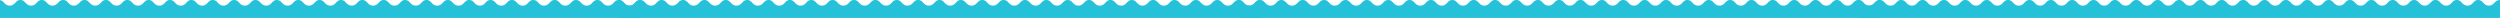 <svg xmlns="http://www.w3.org/2000/svg" width="2369" height="17" viewBox="0 0 2369 17">
  <g id="Group_3911" data-name="Group 3911" transform="translate(17818 6373)">
    <g id="Group_3909" data-name="Group 3909" transform="translate(-17818 -6373)">
      <g id="Group_3907" data-name="Group 3907">
        <g id="Group_3907-2" data-name="Group 3907" transform="translate(0 0)">
          <path id="Path_4639" data-name="Path 4639" d="M764.557-254.371a6.951,6.951,0,0,0-5.162,2.514c-1.311,1.378-2.665,2.8-5.389,2.8s-4.077-1.426-5.386-2.8c-1.233-1.3-2.4-2.523-4.735-2.523s-3.5,1.226-4.734,2.523c-1.31,1.378-2.664,2.8-5.387,2.8s-4.076-1.426-5.386-2.8c-1.233-1.3-2.4-2.523-4.735-2.523s-3.5,1.226-4.735,2.523c-1.31,1.378-2.665,2.8-5.388,2.8s-4.078-1.426-5.388-2.8c-1.233-1.3-2.4-2.523-4.736-2.523s-3.5,1.226-4.735,2.523c-1.31,1.378-2.665,2.8-5.389,2.8s-4.078-1.426-5.387-2.8c-1.233-1.3-2.4-2.523-4.735-2.523s-3.5,1.226-4.735,2.523c-1.309,1.378-2.663,2.8-5.387,2.8s-4.077-1.426-5.387-2.8c-1.233-1.3-2.4-2.523-4.735-2.523s-3.5,1.226-4.736,2.523c-1.309,1.378-2.664,2.8-5.387,2.8s-4.08-1.426-5.39-2.8c-1.232-1.3-2.4-2.523-4.736-2.523s-3.5,1.226-4.735,2.523c-1.309,1.378-2.664,2.8-5.387,2.8s-4.077-1.426-5.387-2.8c-1.232-1.3-2.4-2.523-4.735-2.523s-3.5,1.226-4.735,2.523c-1.311,1.378-2.665,2.8-5.388,2.8s-4.079-1.426-5.39-2.8c-1.233-1.3-2.4-2.523-4.736-2.523s-3.5,1.226-4.735,2.523c-1.311,1.378-2.665,2.8-5.389,2.8s-4.078-1.426-5.387-2.8c-1.233-1.3-2.4-2.523-4.735-2.523s-3.5,1.226-4.735,2.523c-1.31,1.378-2.665,2.8-5.388,2.8s-4.079-1.426-5.389-2.8c-1.234-1.3-2.4-2.523-4.738-2.523s-3.5,1.226-4.736,2.523c-1.31,1.378-2.664,2.8-5.388,2.8s-4.079-1.426-5.388-2.8c-1.232-1.3-2.4-2.523-4.736-2.523s-3.5,1.226-4.736,2.523c-1.31,1.378-2.664,2.8-5.388,2.8s-4.079-1.426-5.39-2.8c-1.232-1.3-2.4-2.523-4.736-2.523s-3.5,1.226-4.735,2.523c-1.31,1.378-2.665,2.8-5.388,2.8s-4.078-1.426-5.389-2.8c-1.232-1.3-2.4-2.523-4.736-2.523s-3.5,1.226-4.736,2.523c-1.311,1.378-2.666,2.8-5.39,2.8s-4.078-1.426-5.388-2.8c-1.233-1.3-2.4-2.523-4.736-2.523s-3.505,1.226-4.737,2.523c-1.31,1.378-2.666,2.8-5.39,2.8s-4.078-1.426-5.388-2.8c-1.233-1.3-2.4-2.523-4.736-2.523s-3.5,1.226-4.737,2.523c-1.31,1.378-2.665,2.8-5.388,2.8s-4.079-1.426-5.39-2.8c-1.233-1.3-2.4-2.523-4.737-2.523s-3.5,1.226-4.736,2.523c-1.311,1.378-2.666,2.8-5.389,2.8s-4.08-1.426-5.391-2.8c-1.233-1.3-2.4-2.523-4.737-2.523s-3.5,1.226-4.736,2.523c-1.31,1.378-2.666,2.8-5.389,2.8s-4.08-1.426-5.39-2.8c-1.234-1.3-2.4-2.523-4.738-2.523s-3.5,1.226-4.737,2.523c-1.31,1.378-2.665,2.8-5.388,2.8s-4.08-1.426-5.39-2.8c-1.233-1.3-2.4-2.523-4.738-2.523s-3.5,1.226-4.736,2.523c-1.311,1.378-2.666,2.8-5.39,2.8s-4.079-1.426-5.39-2.8c-1.233-1.3-2.4-2.523-4.736-2.523s-3.5,1.226-4.738,2.523c-1.31,1.378-2.666,2.8-5.39,2.8s-4.08-1.426-5.39-2.8c-1.234-1.3-2.4-2.523-4.738-2.523s-3.5,1.226-4.738,2.523c-1.31,1.378-2.665,2.8-5.389,2.8s-4.078-1.426-5.388-2.8c-1.232-1.3-2.4-2.523-4.735-2.523s-3.5,1.226-4.736,2.523c-1.31,1.378-2.665,2.8-5.388,2.8s-4.078-1.426-5.389-2.8c-1.232-1.3-2.4-2.523-4.735-2.523s-3.5,1.226-4.737,2.523c-1.311,1.378-2.666,2.8-5.39,2.8s-4.078-1.426-5.388-2.8c-1.233-1.3-2.4-2.523-4.736-2.523s-3.5,1.226-4.737,2.523c-1.31,1.378-2.666,2.8-5.391,2.8s-4.08-1.426-5.39-2.8c-1.233-1.3-2.4-2.523-4.738-2.523s-3.5,1.226-4.738,2.523c-1.31,1.378-2.665,2.8-5.389,2.8s-4.08-1.426-5.391-2.8c-1.233-1.3-2.4-2.523-4.737-2.523s-3.505,1.226-4.738,2.523c-1.311,1.378-2.667,2.8-5.391,2.8s-4.08-1.425-5.391-2.8c-1.234-1.3-2.4-2.523-4.74-2.523s-3.5,1.226-4.738,2.523c-1.311,1.378-2.666,2.8-5.39,2.8s-4.081-1.426-5.392-2.8c-1.233-1.3-2.4-2.523-4.738-2.523s-3.5,1.226-4.737,2.523c-1.311,1.378-2.666,2.8-5.39,2.8s-4.08-1.426-5.39-2.8c-1.233-1.3-2.4-2.523-4.737-2.523s-3.505,1.226-4.738,2.523c-1.311,1.378-2.667,2.8-5.392,2.8s-4.082-1.426-5.393-2.8a6.61,6.61,0,0,0-3.79-2.441v16.918h607C764.551-237.4,764.54-254.349,764.557-254.371Z" transform="translate(-157.557 254.38)" fill="#24c1d8"/>
        </g>
      </g>
      <g id="Group_3908" data-name="Group 3908" transform="translate(587.4)">
        <g id="Group_3907-3" data-name="Group 3907" transform="translate(0 0)">
          <path id="Path_4639-2" data-name="Path 4639" d="M764.557-254.371a6.951,6.951,0,0,0-5.162,2.514c-1.311,1.378-2.665,2.8-5.389,2.8s-4.077-1.426-5.386-2.8c-1.233-1.3-2.4-2.523-4.735-2.523s-3.5,1.226-4.734,2.523c-1.31,1.378-2.664,2.8-5.387,2.8s-4.076-1.426-5.386-2.8c-1.233-1.3-2.4-2.523-4.735-2.523s-3.5,1.226-4.735,2.523c-1.31,1.378-2.665,2.8-5.388,2.8s-4.078-1.426-5.388-2.8c-1.233-1.3-2.4-2.523-4.736-2.523s-3.5,1.226-4.735,2.523c-1.31,1.378-2.665,2.8-5.389,2.8s-4.078-1.426-5.387-2.8c-1.233-1.3-2.4-2.523-4.735-2.523s-3.5,1.226-4.735,2.523c-1.309,1.378-2.663,2.8-5.387,2.8s-4.077-1.426-5.387-2.8c-1.233-1.3-2.4-2.523-4.735-2.523s-3.5,1.226-4.736,2.523c-1.309,1.378-2.664,2.8-5.387,2.8s-4.08-1.426-5.39-2.8c-1.232-1.3-2.4-2.523-4.736-2.523s-3.5,1.226-4.735,2.523c-1.309,1.378-2.664,2.8-5.387,2.8s-4.077-1.426-5.387-2.8c-1.232-1.3-2.4-2.523-4.735-2.523s-3.5,1.226-4.735,2.523c-1.311,1.378-2.665,2.8-5.388,2.8s-4.079-1.426-5.39-2.8c-1.233-1.3-2.4-2.523-4.736-2.523s-3.5,1.226-4.735,2.523c-1.311,1.378-2.665,2.8-5.389,2.8s-4.078-1.426-5.387-2.8c-1.233-1.3-2.4-2.523-4.735-2.523s-3.5,1.226-4.735,2.523c-1.31,1.378-2.665,2.8-5.388,2.8s-4.079-1.426-5.389-2.8c-1.234-1.3-2.4-2.523-4.738-2.523s-3.5,1.226-4.736,2.523c-1.31,1.378-2.664,2.8-5.388,2.8s-4.079-1.426-5.388-2.8c-1.232-1.3-2.4-2.523-4.736-2.523s-3.5,1.226-4.736,2.523c-1.31,1.378-2.664,2.8-5.388,2.8s-4.079-1.426-5.39-2.8c-1.232-1.3-2.4-2.523-4.736-2.523s-3.5,1.226-4.735,2.523c-1.31,1.378-2.665,2.8-5.388,2.8s-4.078-1.426-5.389-2.8c-1.232-1.3-2.4-2.523-4.736-2.523s-3.5,1.226-4.736,2.523c-1.311,1.378-2.666,2.8-5.39,2.8s-4.078-1.426-5.388-2.8c-1.233-1.3-2.4-2.523-4.736-2.523s-3.505,1.226-4.737,2.523c-1.31,1.378-2.666,2.8-5.39,2.8s-4.078-1.426-5.388-2.8c-1.233-1.3-2.4-2.523-4.736-2.523s-3.5,1.226-4.737,2.523c-1.31,1.378-2.665,2.8-5.388,2.8s-4.079-1.426-5.39-2.8c-1.233-1.3-2.4-2.523-4.737-2.523s-3.5,1.226-4.736,2.523c-1.311,1.378-2.666,2.8-5.389,2.8s-4.08-1.426-5.391-2.8c-1.233-1.3-2.4-2.523-4.737-2.523s-3.5,1.226-4.736,2.523c-1.31,1.378-2.666,2.8-5.389,2.8s-4.08-1.426-5.39-2.8c-1.234-1.3-2.4-2.523-4.738-2.523s-3.5,1.226-4.737,2.523c-1.31,1.378-2.665,2.8-5.388,2.8s-4.08-1.426-5.39-2.8c-1.233-1.3-2.4-2.523-4.738-2.523s-3.5,1.226-4.736,2.523c-1.311,1.378-2.666,2.8-5.39,2.8s-4.079-1.426-5.39-2.8c-1.233-1.3-2.4-2.523-4.736-2.523s-3.5,1.226-4.738,2.523c-1.31,1.378-2.666,2.8-5.39,2.8s-4.08-1.426-5.39-2.8c-1.234-1.3-2.4-2.523-4.738-2.523s-3.5,1.226-4.738,2.523c-1.31,1.378-2.665,2.8-5.389,2.8s-4.078-1.426-5.388-2.8c-1.232-1.3-2.4-2.523-4.735-2.523s-3.5,1.226-4.736,2.523c-1.31,1.378-2.665,2.8-5.388,2.8s-4.078-1.426-5.389-2.8c-1.232-1.3-2.4-2.523-4.735-2.523s-3.5,1.226-4.737,2.523c-1.311,1.378-2.666,2.8-5.39,2.8s-4.078-1.426-5.388-2.8c-1.233-1.3-2.4-2.523-4.736-2.523s-3.5,1.226-4.737,2.523c-1.31,1.378-2.666,2.8-5.391,2.8s-4.08-1.426-5.39-2.8c-1.233-1.3-2.4-2.523-4.738-2.523s-3.5,1.226-4.738,2.523c-1.31,1.378-2.665,2.8-5.389,2.8s-4.08-1.426-5.391-2.8c-1.233-1.3-2.4-2.523-4.737-2.523s-3.505,1.226-4.738,2.523c-1.311,1.378-2.667,2.8-5.391,2.8s-4.08-1.425-5.391-2.8c-1.234-1.3-2.4-2.523-4.74-2.523s-3.5,1.226-4.738,2.523c-1.311,1.378-2.666,2.8-5.39,2.8s-4.081-1.426-5.392-2.8c-1.233-1.3-2.4-2.523-4.738-2.523s-3.5,1.226-4.737,2.523c-1.311,1.378-2.666,2.8-5.39,2.8s-4.08-1.426-5.39-2.8c-1.233-1.3-2.4-2.523-4.737-2.523s-3.505,1.226-4.738,2.523c-1.311,1.378-2.667,2.8-5.392,2.8s-4.082-1.426-5.393-2.8a6.61,6.61,0,0,0-3.79-2.441v16.918h607C764.551-237.4,764.54-254.349,764.557-254.371Z" transform="translate(-157.557 254.38)" fill="#24c1d8"/>
        </g>
      </g>
    </g>
    <g id="Group_3910" data-name="Group 3910" transform="translate(-16643.4 -6373)">
      <g id="Group_3907-4" data-name="Group 3907">
        <g id="Group_3907-5" data-name="Group 3907" transform="translate(0 0)">
          <path id="Path_4639-3" data-name="Path 4639" d="M764.557-254.371a6.951,6.951,0,0,0-5.162,2.514c-1.311,1.378-2.665,2.8-5.389,2.8s-4.077-1.426-5.386-2.8c-1.233-1.3-2.4-2.523-4.735-2.523s-3.5,1.226-4.734,2.523c-1.31,1.378-2.664,2.8-5.387,2.8s-4.076-1.426-5.386-2.8c-1.233-1.3-2.4-2.523-4.735-2.523s-3.5,1.226-4.735,2.523c-1.31,1.378-2.665,2.8-5.388,2.8s-4.078-1.426-5.388-2.8c-1.233-1.3-2.4-2.523-4.736-2.523s-3.5,1.226-4.735,2.523c-1.31,1.378-2.665,2.8-5.389,2.8s-4.078-1.426-5.387-2.8c-1.233-1.3-2.4-2.523-4.735-2.523s-3.5,1.226-4.735,2.523c-1.309,1.378-2.663,2.8-5.387,2.8s-4.077-1.426-5.387-2.8c-1.233-1.3-2.4-2.523-4.735-2.523s-3.5,1.226-4.736,2.523c-1.309,1.378-2.664,2.8-5.387,2.8s-4.08-1.426-5.39-2.8c-1.232-1.3-2.4-2.523-4.736-2.523s-3.5,1.226-4.735,2.523c-1.309,1.378-2.664,2.8-5.387,2.8s-4.077-1.426-5.387-2.8c-1.232-1.3-2.4-2.523-4.735-2.523s-3.5,1.226-4.735,2.523c-1.311,1.378-2.665,2.8-5.388,2.8s-4.079-1.426-5.39-2.8c-1.233-1.3-2.4-2.523-4.736-2.523s-3.5,1.226-4.735,2.523c-1.311,1.378-2.665,2.8-5.389,2.8s-4.078-1.426-5.387-2.8c-1.233-1.3-2.4-2.523-4.735-2.523s-3.5,1.226-4.735,2.523c-1.31,1.378-2.665,2.8-5.388,2.8s-4.079-1.426-5.389-2.8c-1.234-1.3-2.4-2.523-4.738-2.523s-3.5,1.226-4.736,2.523c-1.31,1.378-2.664,2.8-5.388,2.8s-4.079-1.426-5.388-2.8c-1.232-1.3-2.4-2.523-4.736-2.523s-3.5,1.226-4.736,2.523c-1.31,1.378-2.664,2.8-5.388,2.8s-4.079-1.426-5.39-2.8c-1.232-1.3-2.4-2.523-4.736-2.523s-3.5,1.226-4.735,2.523c-1.31,1.378-2.665,2.8-5.388,2.8s-4.078-1.426-5.389-2.8c-1.232-1.3-2.4-2.523-4.736-2.523s-3.5,1.226-4.736,2.523c-1.311,1.378-2.666,2.8-5.39,2.8s-4.078-1.426-5.388-2.8c-1.233-1.3-2.4-2.523-4.736-2.523s-3.505,1.226-4.737,2.523c-1.31,1.378-2.666,2.8-5.39,2.8s-4.078-1.426-5.388-2.8c-1.233-1.3-2.4-2.523-4.736-2.523s-3.5,1.226-4.737,2.523c-1.31,1.378-2.665,2.8-5.388,2.8s-4.079-1.426-5.39-2.8c-1.233-1.3-2.4-2.523-4.737-2.523s-3.5,1.226-4.736,2.523c-1.311,1.378-2.666,2.8-5.389,2.8s-4.08-1.426-5.391-2.8c-1.233-1.3-2.4-2.523-4.737-2.523s-3.5,1.226-4.736,2.523c-1.31,1.378-2.666,2.8-5.389,2.8s-4.08-1.426-5.39-2.8c-1.234-1.3-2.4-2.523-4.738-2.523s-3.5,1.226-4.737,2.523c-1.31,1.378-2.665,2.8-5.388,2.8s-4.08-1.426-5.39-2.8c-1.233-1.3-2.4-2.523-4.738-2.523s-3.5,1.226-4.736,2.523c-1.311,1.378-2.666,2.8-5.39,2.8s-4.079-1.426-5.39-2.8c-1.233-1.3-2.4-2.523-4.736-2.523s-3.5,1.226-4.738,2.523c-1.31,1.378-2.666,2.8-5.39,2.8s-4.08-1.426-5.39-2.8c-1.234-1.3-2.4-2.523-4.738-2.523s-3.5,1.226-4.738,2.523c-1.31,1.378-2.665,2.8-5.389,2.8s-4.078-1.426-5.388-2.8c-1.232-1.3-2.4-2.523-4.735-2.523s-3.5,1.226-4.736,2.523c-1.31,1.378-2.665,2.8-5.388,2.8s-4.078-1.426-5.389-2.8c-1.232-1.3-2.4-2.523-4.735-2.523s-3.5,1.226-4.737,2.523c-1.311,1.378-2.666,2.8-5.39,2.8s-4.078-1.426-5.388-2.8c-1.233-1.3-2.4-2.523-4.736-2.523s-3.5,1.226-4.737,2.523c-1.31,1.378-2.666,2.8-5.391,2.8s-4.08-1.426-5.39-2.8c-1.233-1.3-2.4-2.523-4.738-2.523s-3.5,1.226-4.738,2.523c-1.31,1.378-2.665,2.8-5.389,2.8s-4.08-1.426-5.391-2.8c-1.233-1.3-2.4-2.523-4.737-2.523s-3.505,1.226-4.738,2.523c-1.311,1.378-2.667,2.8-5.391,2.8s-4.08-1.425-5.391-2.8c-1.234-1.3-2.4-2.523-4.74-2.523s-3.5,1.226-4.738,2.523c-1.311,1.378-2.666,2.8-5.39,2.8s-4.081-1.426-5.392-2.8c-1.233-1.3-2.4-2.523-4.738-2.523s-3.5,1.226-4.737,2.523c-1.311,1.378-2.666,2.8-5.39,2.8s-4.08-1.426-5.39-2.8c-1.233-1.3-2.4-2.523-4.737-2.523s-3.505,1.226-4.738,2.523c-1.311,1.378-2.667,2.8-5.392,2.8s-4.082-1.426-5.393-2.8a6.61,6.61,0,0,0-3.79-2.441v16.918h607C764.551-237.4,764.54-254.349,764.557-254.371Z" transform="translate(-157.557 254.38)" fill="#24c1d8"/>
        </g>
      </g>
      <g id="Group_3908-2" data-name="Group 3908" transform="translate(587.4)">
        <g id="Group_3907-6" data-name="Group 3907" transform="translate(0 0)">
          <path id="Path_4639-4" data-name="Path 4639" d="M764.557-254.371a6.951,6.951,0,0,0-5.162,2.514c-1.311,1.378-2.665,2.8-5.389,2.8s-4.077-1.426-5.386-2.8c-1.233-1.3-2.4-2.523-4.735-2.523s-3.5,1.226-4.734,2.523c-1.31,1.378-2.664,2.8-5.387,2.8s-4.076-1.426-5.386-2.8c-1.233-1.3-2.4-2.523-4.735-2.523s-3.5,1.226-4.735,2.523c-1.31,1.378-2.665,2.8-5.388,2.8s-4.078-1.426-5.388-2.8c-1.233-1.3-2.4-2.523-4.736-2.523s-3.5,1.226-4.735,2.523c-1.31,1.378-2.665,2.8-5.389,2.8s-4.078-1.426-5.387-2.8c-1.233-1.3-2.4-2.523-4.735-2.523s-3.5,1.226-4.735,2.523c-1.309,1.378-2.663,2.8-5.387,2.8s-4.077-1.426-5.387-2.8c-1.233-1.3-2.4-2.523-4.735-2.523s-3.5,1.226-4.736,2.523c-1.309,1.378-2.664,2.8-5.387,2.8s-4.08-1.426-5.39-2.8c-1.232-1.3-2.4-2.523-4.736-2.523s-3.5,1.226-4.735,2.523c-1.309,1.378-2.664,2.8-5.387,2.8s-4.077-1.426-5.387-2.8c-1.232-1.3-2.4-2.523-4.735-2.523s-3.5,1.226-4.735,2.523c-1.311,1.378-2.665,2.8-5.388,2.8s-4.079-1.426-5.39-2.8c-1.233-1.3-2.4-2.523-4.736-2.523s-3.5,1.226-4.735,2.523c-1.311,1.378-2.665,2.8-5.389,2.8s-4.078-1.426-5.387-2.8c-1.233-1.3-2.4-2.523-4.735-2.523s-3.5,1.226-4.735,2.523c-1.31,1.378-2.665,2.8-5.388,2.8s-4.079-1.426-5.389-2.8c-1.234-1.3-2.4-2.523-4.738-2.523s-3.5,1.226-4.736,2.523c-1.31,1.378-2.664,2.8-5.388,2.8s-4.079-1.426-5.388-2.8c-1.232-1.3-2.4-2.523-4.736-2.523s-3.5,1.226-4.736,2.523c-1.31,1.378-2.664,2.8-5.388,2.8s-4.079-1.426-5.39-2.8c-1.232-1.3-2.4-2.523-4.736-2.523s-3.5,1.226-4.735,2.523c-1.31,1.378-2.665,2.8-5.388,2.8s-4.078-1.426-5.389-2.8c-1.232-1.3-2.4-2.523-4.736-2.523s-3.5,1.226-4.736,2.523c-1.311,1.378-2.666,2.8-5.39,2.8s-4.078-1.426-5.388-2.8c-1.233-1.3-2.4-2.523-4.736-2.523s-3.505,1.226-4.737,2.523c-1.31,1.378-2.666,2.8-5.39,2.8s-4.078-1.426-5.388-2.8c-1.233-1.3-2.4-2.523-4.736-2.523s-3.5,1.226-4.737,2.523c-1.31,1.378-2.665,2.8-5.388,2.8s-4.079-1.426-5.39-2.8c-1.233-1.3-2.4-2.523-4.737-2.523s-3.5,1.226-4.736,2.523c-1.311,1.378-2.666,2.8-5.389,2.8s-4.08-1.426-5.391-2.8c-1.233-1.3-2.4-2.523-4.737-2.523s-3.5,1.226-4.736,2.523c-1.31,1.378-2.666,2.8-5.389,2.8s-4.08-1.426-5.39-2.8c-1.234-1.3-2.4-2.523-4.738-2.523s-3.5,1.226-4.737,2.523c-1.31,1.378-2.665,2.8-5.388,2.8s-4.08-1.426-5.39-2.8c-1.233-1.3-2.4-2.523-4.738-2.523s-3.5,1.226-4.736,2.523c-1.311,1.378-2.666,2.8-5.39,2.8s-4.079-1.426-5.39-2.8c-1.233-1.3-2.4-2.523-4.736-2.523s-3.5,1.226-4.738,2.523c-1.31,1.378-2.666,2.8-5.39,2.8s-4.08-1.426-5.39-2.8c-1.234-1.3-2.4-2.523-4.738-2.523s-3.5,1.226-4.738,2.523c-1.31,1.378-2.665,2.8-5.389,2.8s-4.078-1.426-5.388-2.8c-1.232-1.3-2.4-2.523-4.735-2.523s-3.5,1.226-4.736,2.523c-1.31,1.378-2.665,2.8-5.388,2.8s-4.078-1.426-5.389-2.8c-1.232-1.3-2.4-2.523-4.735-2.523s-3.5,1.226-4.737,2.523c-1.311,1.378-2.666,2.8-5.39,2.8s-4.078-1.426-5.388-2.8c-1.233-1.3-2.4-2.523-4.736-2.523s-3.5,1.226-4.737,2.523c-1.31,1.378-2.666,2.8-5.391,2.8s-4.08-1.426-5.39-2.8c-1.233-1.3-2.4-2.523-4.738-2.523s-3.5,1.226-4.738,2.523c-1.31,1.378-2.665,2.8-5.389,2.8s-4.08-1.426-5.391-2.8c-1.233-1.3-2.4-2.523-4.737-2.523s-3.505,1.226-4.738,2.523c-1.311,1.378-2.667,2.8-5.391,2.8s-4.08-1.425-5.391-2.8c-1.234-1.3-2.4-2.523-4.74-2.523s-3.5,1.226-4.738,2.523c-1.311,1.378-2.666,2.8-5.39,2.8s-4.081-1.426-5.392-2.8c-1.233-1.3-2.4-2.523-4.738-2.523s-3.5,1.226-4.737,2.523c-1.311,1.378-2.666,2.8-5.39,2.8s-4.08-1.426-5.39-2.8c-1.233-1.3-2.4-2.523-4.737-2.523s-3.505,1.226-4.738,2.523c-1.311,1.378-2.667,2.8-5.392,2.8s-4.082-1.426-5.393-2.8a6.61,6.61,0,0,0-3.79-2.441v16.918h607C764.551-237.4,764.54-254.349,764.557-254.371Z" transform="translate(-157.557 254.38)" fill="#24c1d8"/>
        </g>
      </g>
    </g>
  </g>
</svg>
